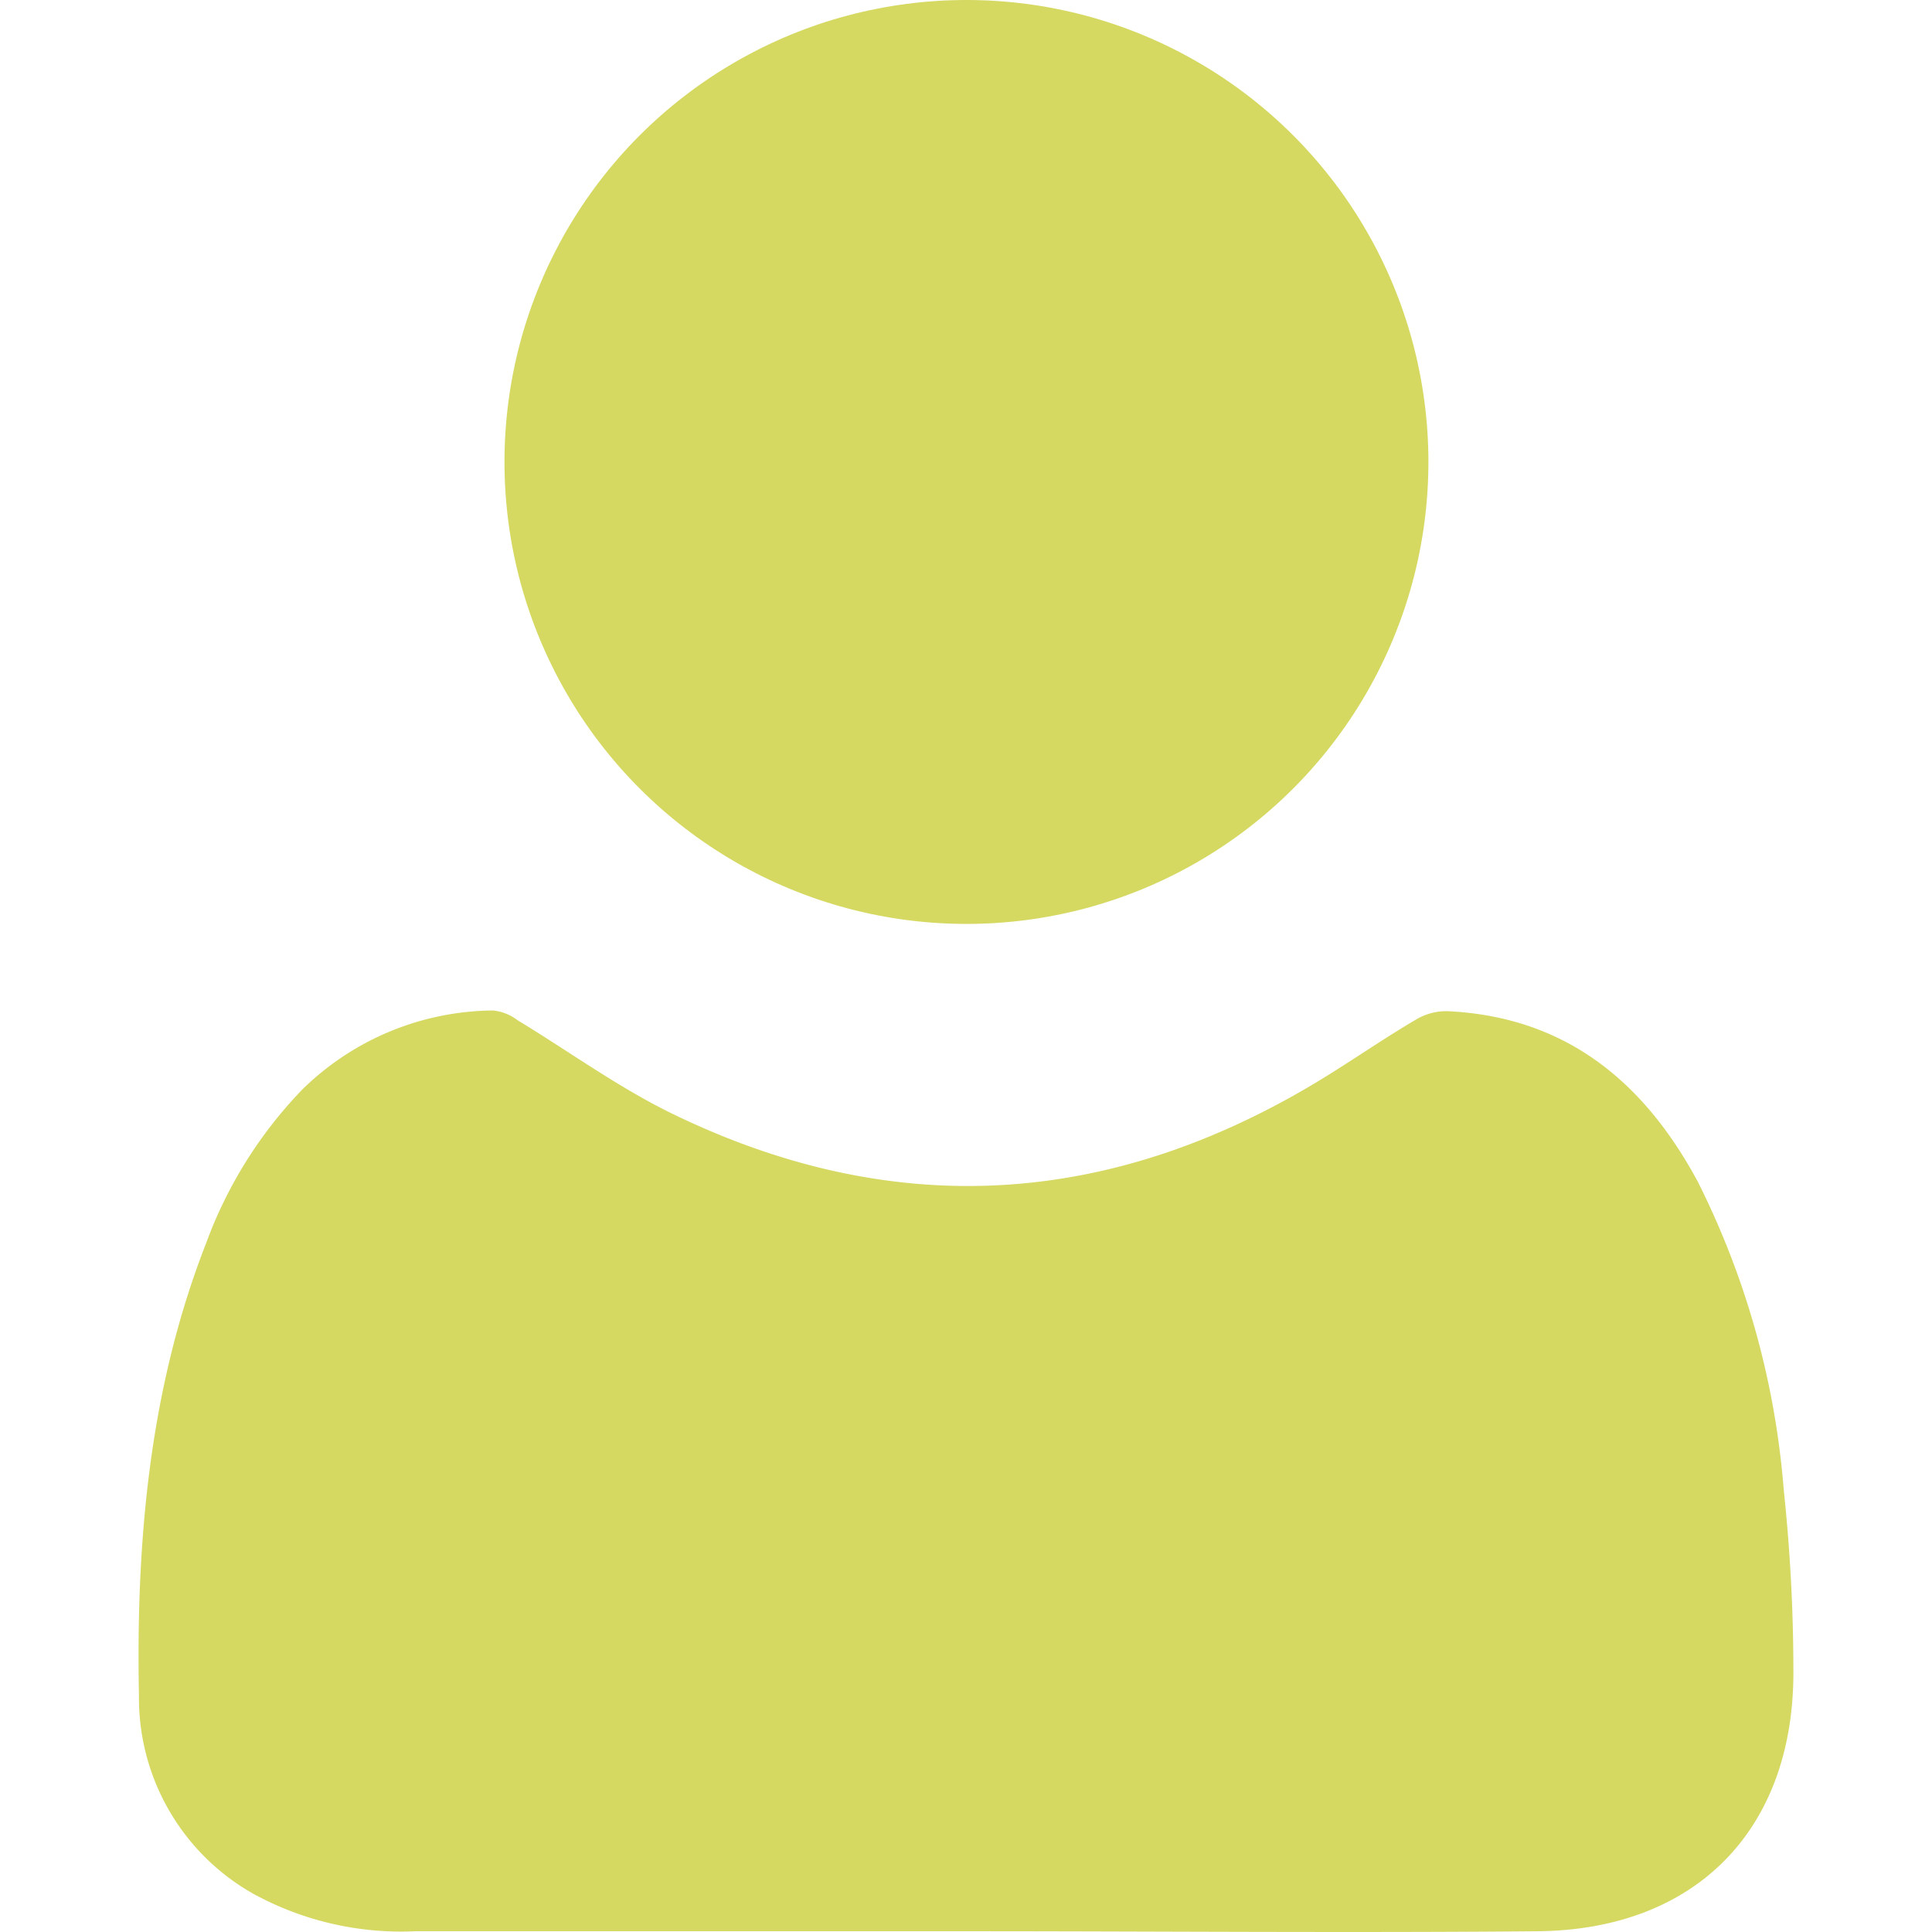 <svg xmlns="http://www.w3.org/2000/svg" xmlns:xlink="http://www.w3.org/1999/xlink" width="100" height="100" viewBox="0 0 100 100">
  <rect x="0" y="0" width="100" height="100" fill="#333333" stroke="none"/>
  <defs>
    <clipPath id="clip-profile-green">
      <rect width="100" height="100"/>
    </clipPath>
  </defs>
  <g id="profile-green" clip-path="url(#clip-profile-green)">
    <rect width="100" height="100" fill="#fff"/>
    <g id="Layer_2" data-name="Layer 2" transform="translate(7.175)">
      <g id="Layer_1" data-name="Layer 1" transform="translate(0)">
        <path id="Path_33" data-name="Path 33" d="M42.793,89.219h0c9.879,0,19.771.088,29.65,0,8.218-.1,13.252-5.336,13.189-13.541a88.433,88.433,0,0,0-.5-9.313,42.977,42.977,0,0,0-4.455-15.957c-2.781-5.16-6.821-8.507-12.9-8.809a3.02,3.02,0,0,0-1.623.4c-1.51.881-2.957,1.875-4.442,2.806-11.049,6.934-22.489,7.8-34.256,2.026-2.743-1.359-5.248-3.184-7.865-4.77a2.517,2.517,0,0,0-1.258-.5,14.246,14.246,0,0,0-9.879,4.09A22.652,22.652,0,0,0,3.478,53.6C.546,61.092-.159,69.007,0,77.024A11.628,11.628,0,0,0,5.919,87.28a15.945,15.945,0,0,0,8.419,1.938Z" transform="translate(0.018 10.742)" fill="#d5d962"/>
        <ellipse id="Ellipse_7" data-name="Ellipse 7" cx="23.911" cy="23.911" rx="23.911" ry="23.911" transform="translate(18.937)" fill="#d5d962"/>
      </g>
    </g>
  </g>
</svg>
